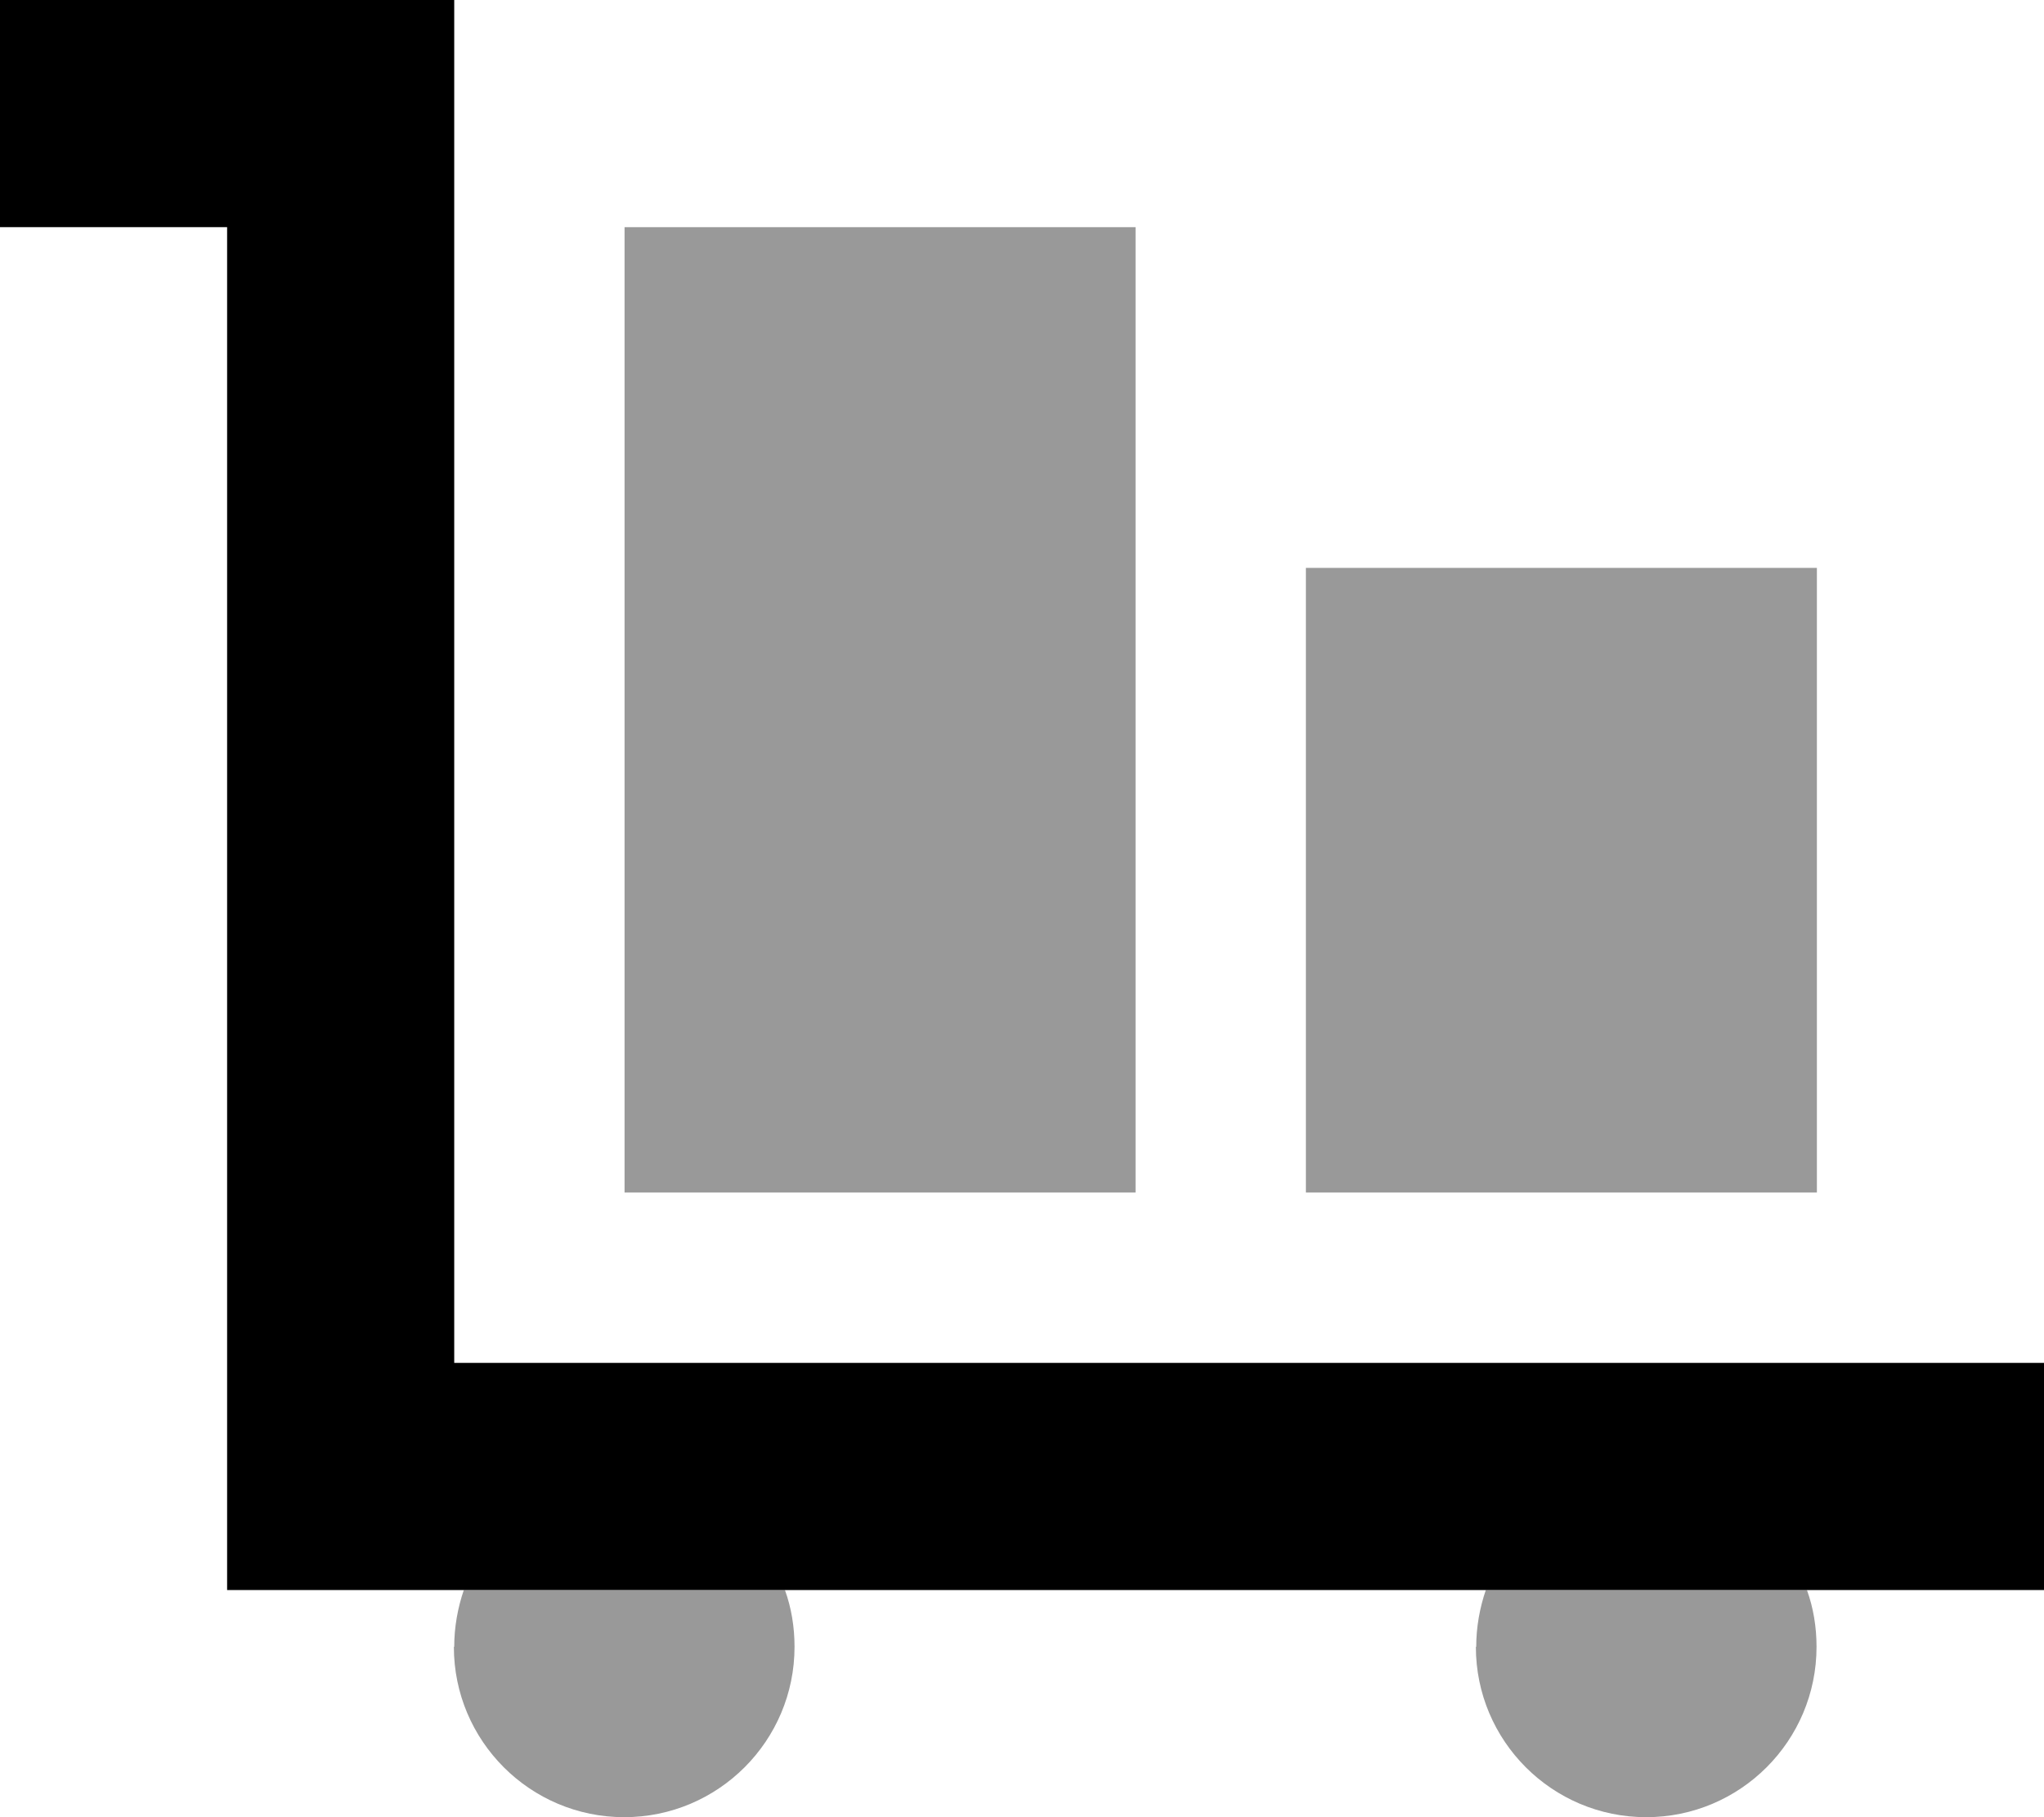 <svg fill="currentColor" xmlns="http://www.w3.org/2000/svg" viewBox="0 0 576 512"><!--! Font Awesome Pro 7.0.1 by @fontawesome - https://fontawesome.com License - https://fontawesome.com/license (Commercial License) Copyright 2025 Fonticons, Inc. --><path opacity=".4" fill="currentColor" d="M128 464c0-5.6 1-11 2.7-16l90.5 0c1.8 5 2.7 10.4 2.7 16 0 26.5-21.5 48-48 48s-48-21.5-48-48zM176 64l144 0 0 272-144 0 0-272zm192 96l144 0 0 176-144 0 0-176zm48 304c0-5.6 1-11 2.7-16l90.5 0c1.8 5 2.7 10.4 2.7 16 0 26.5-21.5 48-48 48s-48-21.5-48-48z"/><path fill="currentColor" d="M0 0l128 0 0 384 448 0 0 64-512 0 0-384-64 0 0-64z"/></svg>